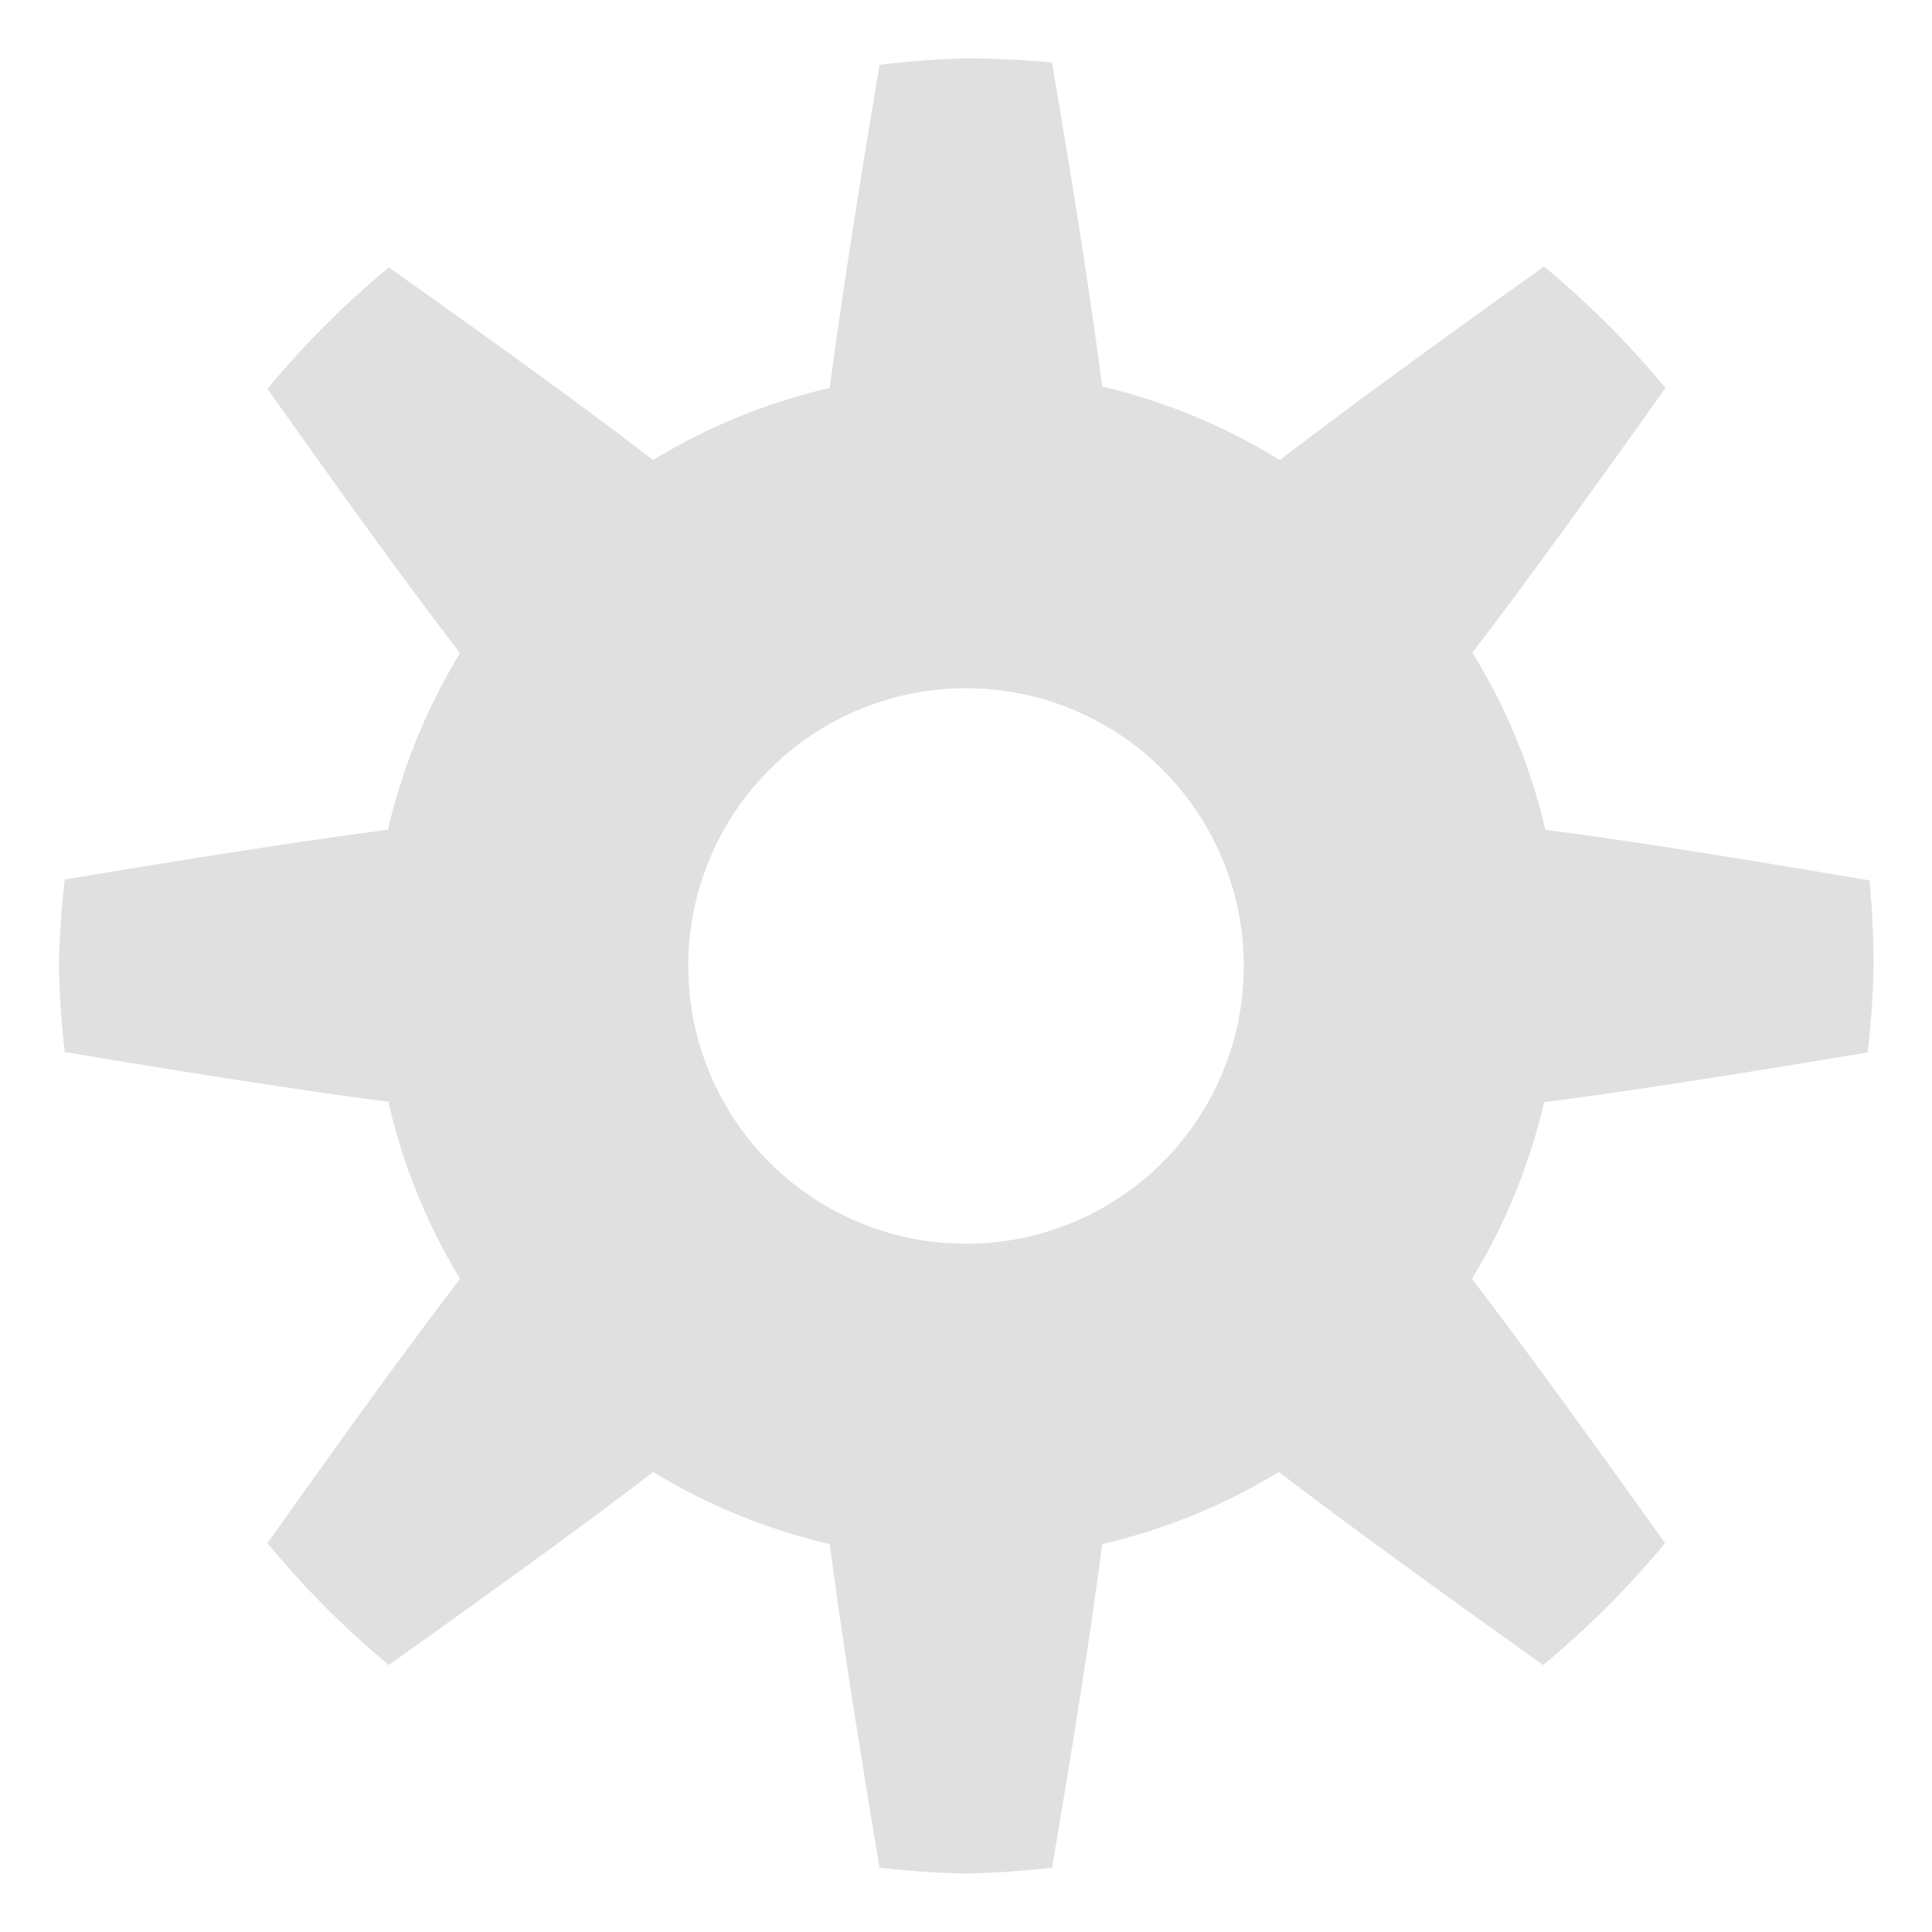 <?xml version="1.0" encoding="UTF-8" standalone="no"?>
<!-- Created with Inkscape (http://www.inkscape.org/) -->

<svg
   width="16"
   height="16"
   viewBox="0 0 4.233 4.233"
   version="1.1"
   id="svg1"
   xml:space="preserve"
   inkscape:version="1.3.2 (091e20ef0f, 2023-11-25, custom)"
   sodipodi:docname="icon.svg"
   xmlns:inkscape="http://www.inkscape.org/namespaces/inkscape"
   xmlns:sodipodi="http://sodipodi.sourceforge.net/DTD/sodipodi-0.dtd"
   xmlns="http://www.w3.org/2000/svg"
   xmlns:svg="http://www.w3.org/2000/svg"><sodipodi:namedview
     id="namedview1"
     pagecolor="#ffffff"
     bordercolor="#666666"
     borderopacity="1.0"
     inkscape:showpageshadow="2"
     inkscape:pageopacity="0.0"
     inkscape:pagecheckerboard="0"
     inkscape:deskcolor="#d1d1d1"
     inkscape:document-units="mm"
     inkscape:zoom="22.720314"
     inkscape:cx="2.1126469"
     inkscape:cy="8.8687155"
     inkscape:window-width="1920"
     inkscape:window-height="1001"
     inkscape:window-x="0"
     inkscape:window-y="0"
     inkscape:window-maximized="1"
     inkscape:current-layer="layer1" /><defs
     id="defs1" /><g
     inkscape:label="Camada 1"
     inkscape:groupmode="layer"
     id="layer1"><path
       id="path1"
       style="fill:#e0e0e0;stroke-width:10.245;stroke-linecap:round;stroke-linejoin:bevel"
       d="M 2.117,0.128 A 1.988,1.988 0 0 0 1.927,0.142 C 1.884,0.4 1.845,0.643 1.818,0.85 A 1.304,1.304 0 0 0 1.431,1.008 C 1.266,0.881 1.065,0.737 0.852,0.586 A 1.988,1.988 0 0 0 0.586,0.852 C 0.737,1.065 0.881,1.266 1.008,1.431 A 1.304,1.304 0 0 0 0.85,1.818 C 0.643,1.845 0.4,1.884 0.142,1.927 a 1.988,1.988 0 0 0 -0.013,0.189 1.988,1.988 0 0 0 0.013,0.189 c 0.258,0.043 0.502,0.082 0.709,0.109 A 1.304,1.304 0 0 0 1.008,2.802 C 0.881,2.968 0.737,3.168 0.586,3.381 A 1.988,1.988 0 0 0 0.852,3.648 C 1.065,3.496 1.266,3.352 1.431,3.225 a 1.304,1.304 0 0 0 0.387,0.158 c 0.027,0.207 0.066,0.451 0.109,0.709 a 1.988,1.988 0 0 0 0.189,0.013 1.988,1.988 0 0 0 0.189,-0.013 C 2.349,3.834 2.388,3.59 2.415,3.383 A 1.304,1.304 0 0 0 2.802,3.225 c 0.166,0.127 0.366,0.271 0.579,0.423 A 1.988,1.988 0 0 0 3.648,3.381 C 3.496,3.168 3.352,2.968 3.225,2.802 A 1.304,1.304 0 0 0 3.383,2.415 C 3.59,2.388 3.834,2.349 4.092,2.306 a 1.988,1.988 0 0 0 0.013,-0.189 1.988,1.988 0 0 0 -0.009,-0.188 C 3.837,1.885 3.593,1.845 3.386,1.818 A 1.304,1.304 0 0 0 3.226,1.43 C 3.353,1.264 3.497,1.064 3.649,0.85 A 1.988,1.988 0 0 0 3.383,0.584 C 3.17,0.736 2.97,0.881 2.804,1.008 A 1.304,1.304 0 0 0 2.415,0.847 C 2.388,0.64 2.349,0.396 2.305,0.137 a 1.988,1.988 0 0 0 -0.188,-0.009 z m 0,1.38 A 0.608,0.608 0 0 1 2.725,2.117 0.608,0.608 0 0 1 2.117,2.725 0.608,0.608 0 0 1 1.508,2.117 0.608,0.608 0 0 1 2.117,1.508 Z" /></g></svg>
